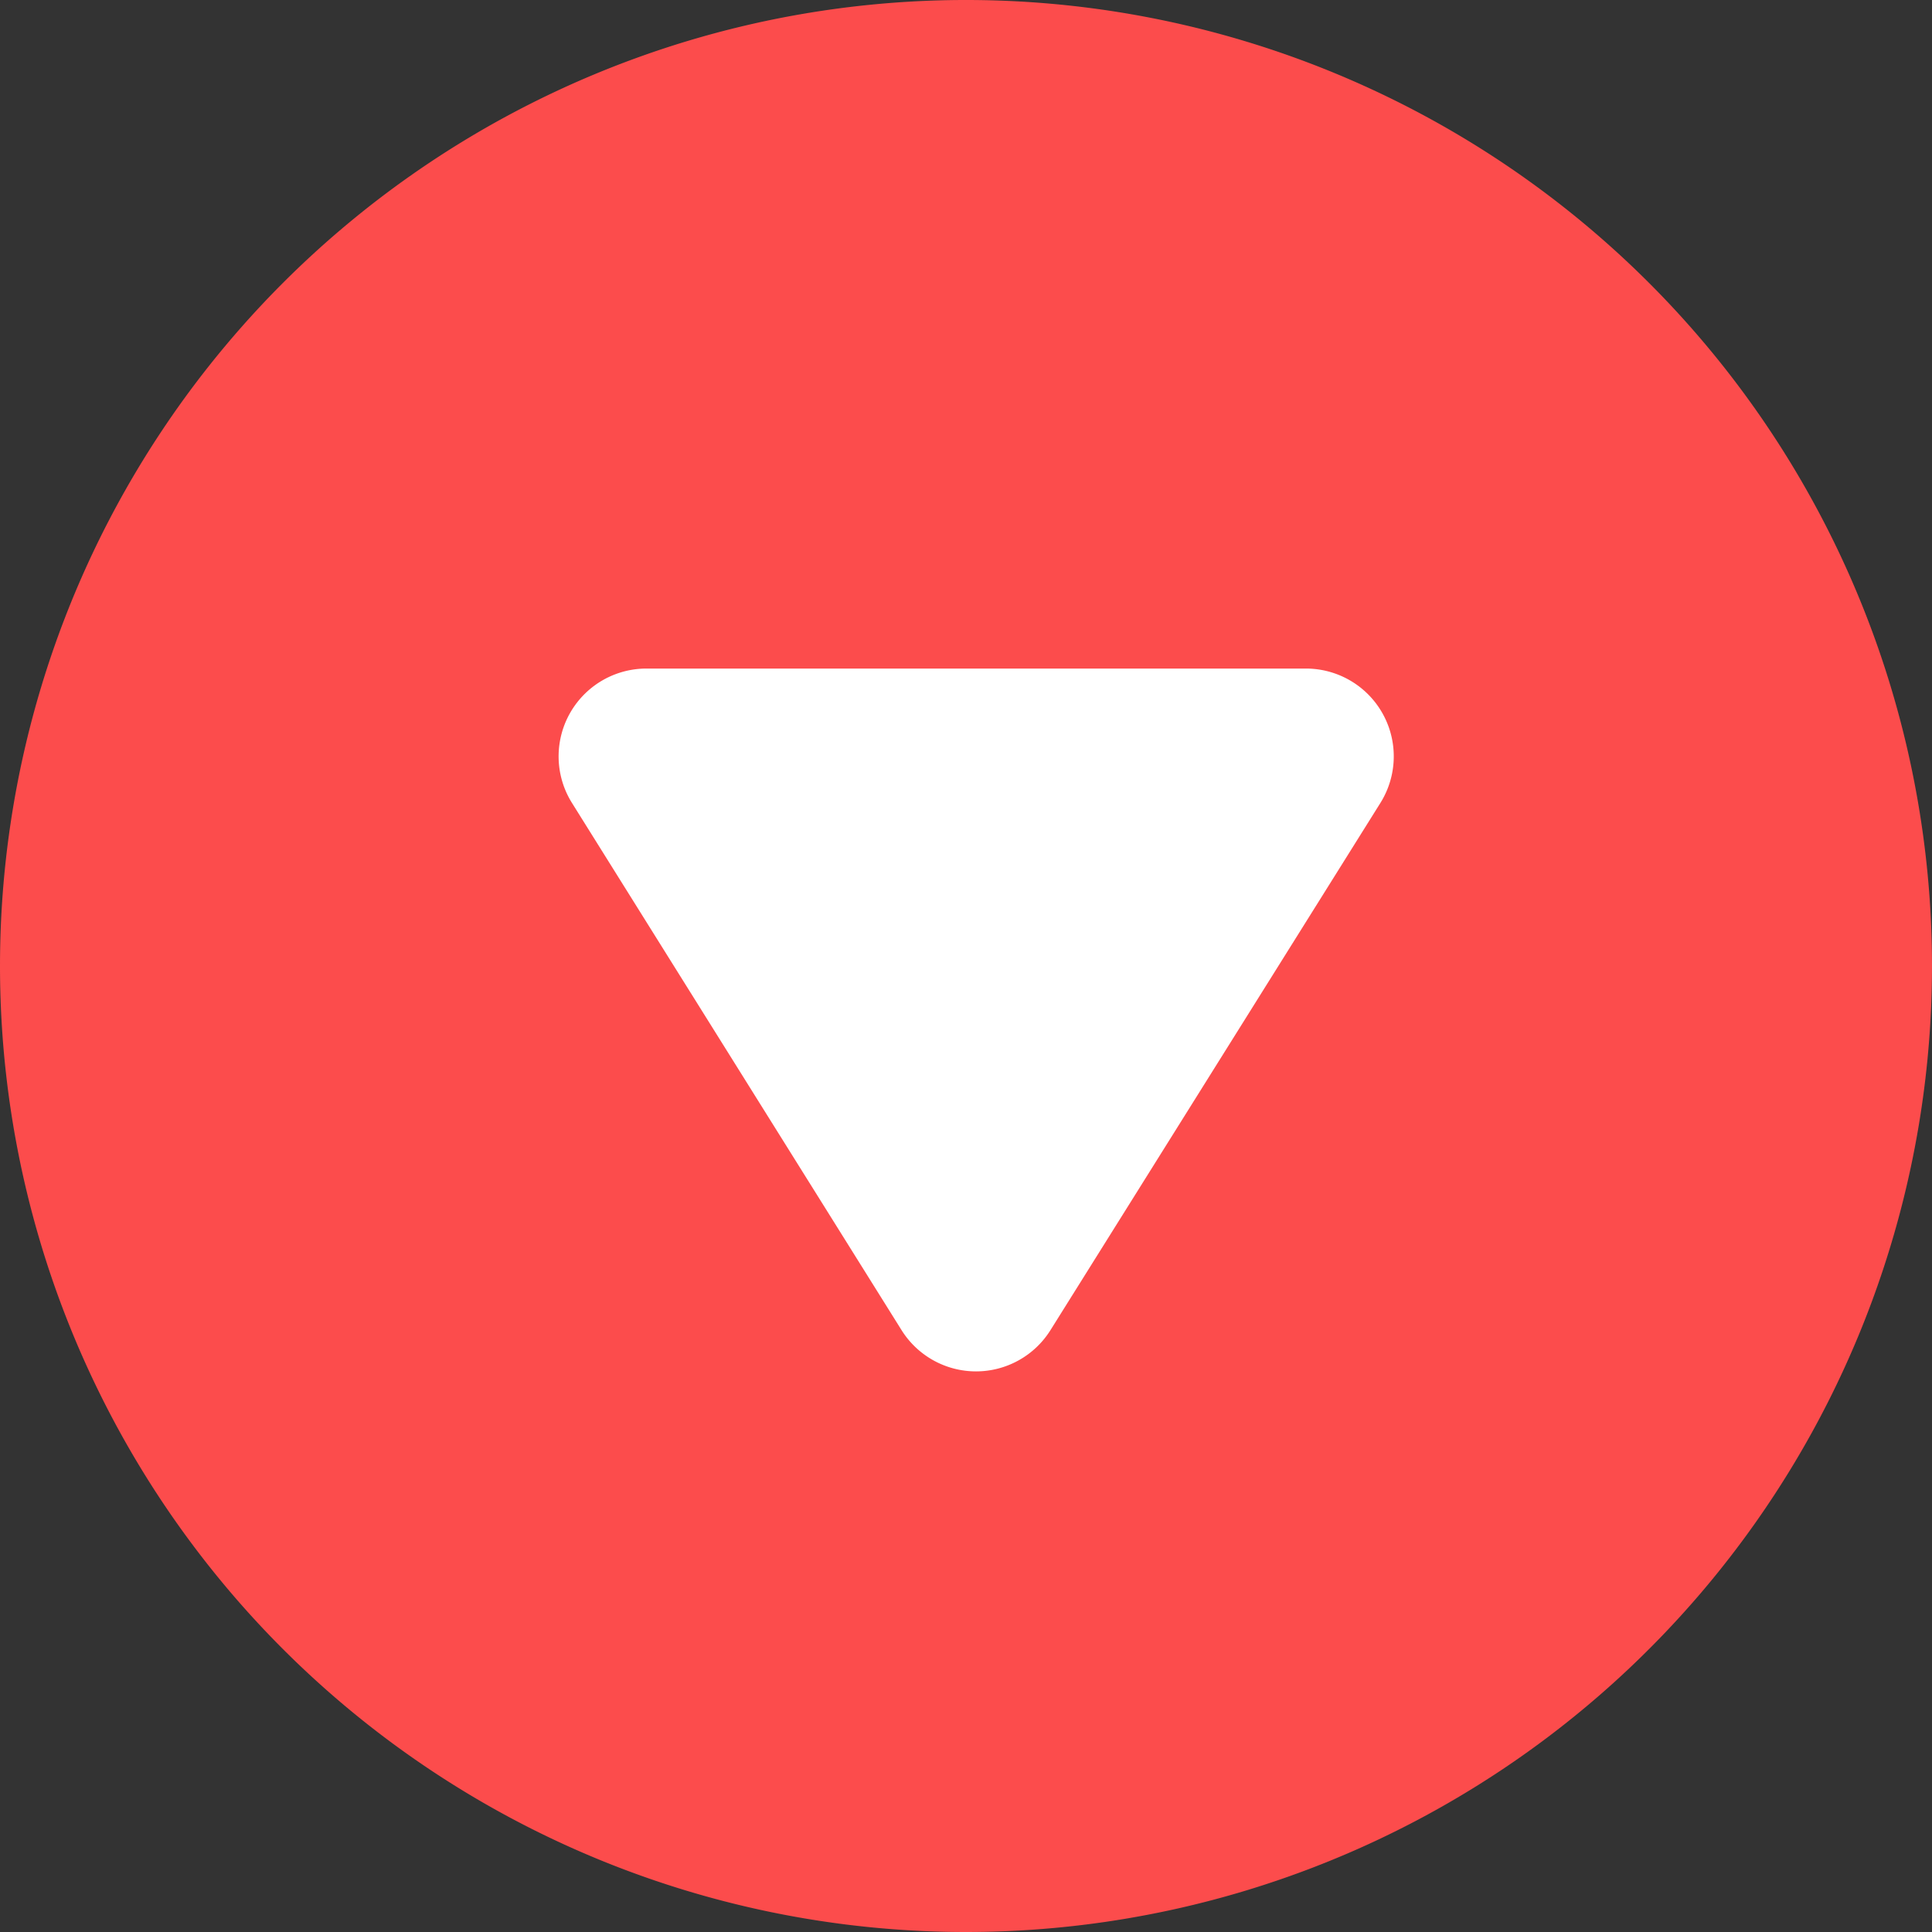 <svg xmlns="http://www.w3.org/2000/svg" width="22" height="22" viewBox="0 0 22 22">
    <rect x="0" y="0" width="22" height="22" fill="#333333" stroke="none"/>
    <defs>
        <style>
            .cls-1{fill:#fc4c4c}.cls-2{fill:#fff}
        </style>
    </defs>
    <g id="Group_2488" data-name="Group 2488" transform="rotate(180 11.219 11)">
        <path id="Path_1905" d="M11 0A11 11 0 1 1 0 11 11 11 0 0 1 11 0z" class="cls-1" data-name="Path 1905" transform="rotate(90 11.219 11.219)"/>
        <path id="Polygon_16" d="M4.707 1.357a1 1 0 0 1 1.7 0l3.751 6a1 1 0 0 1-.848 1.53H1.8a1 1 0 0 1-.848-1.53z" class="cls-2" data-name="Polygon 16" transform="translate(5.767 5.5)"/>
    </g>
</svg>
